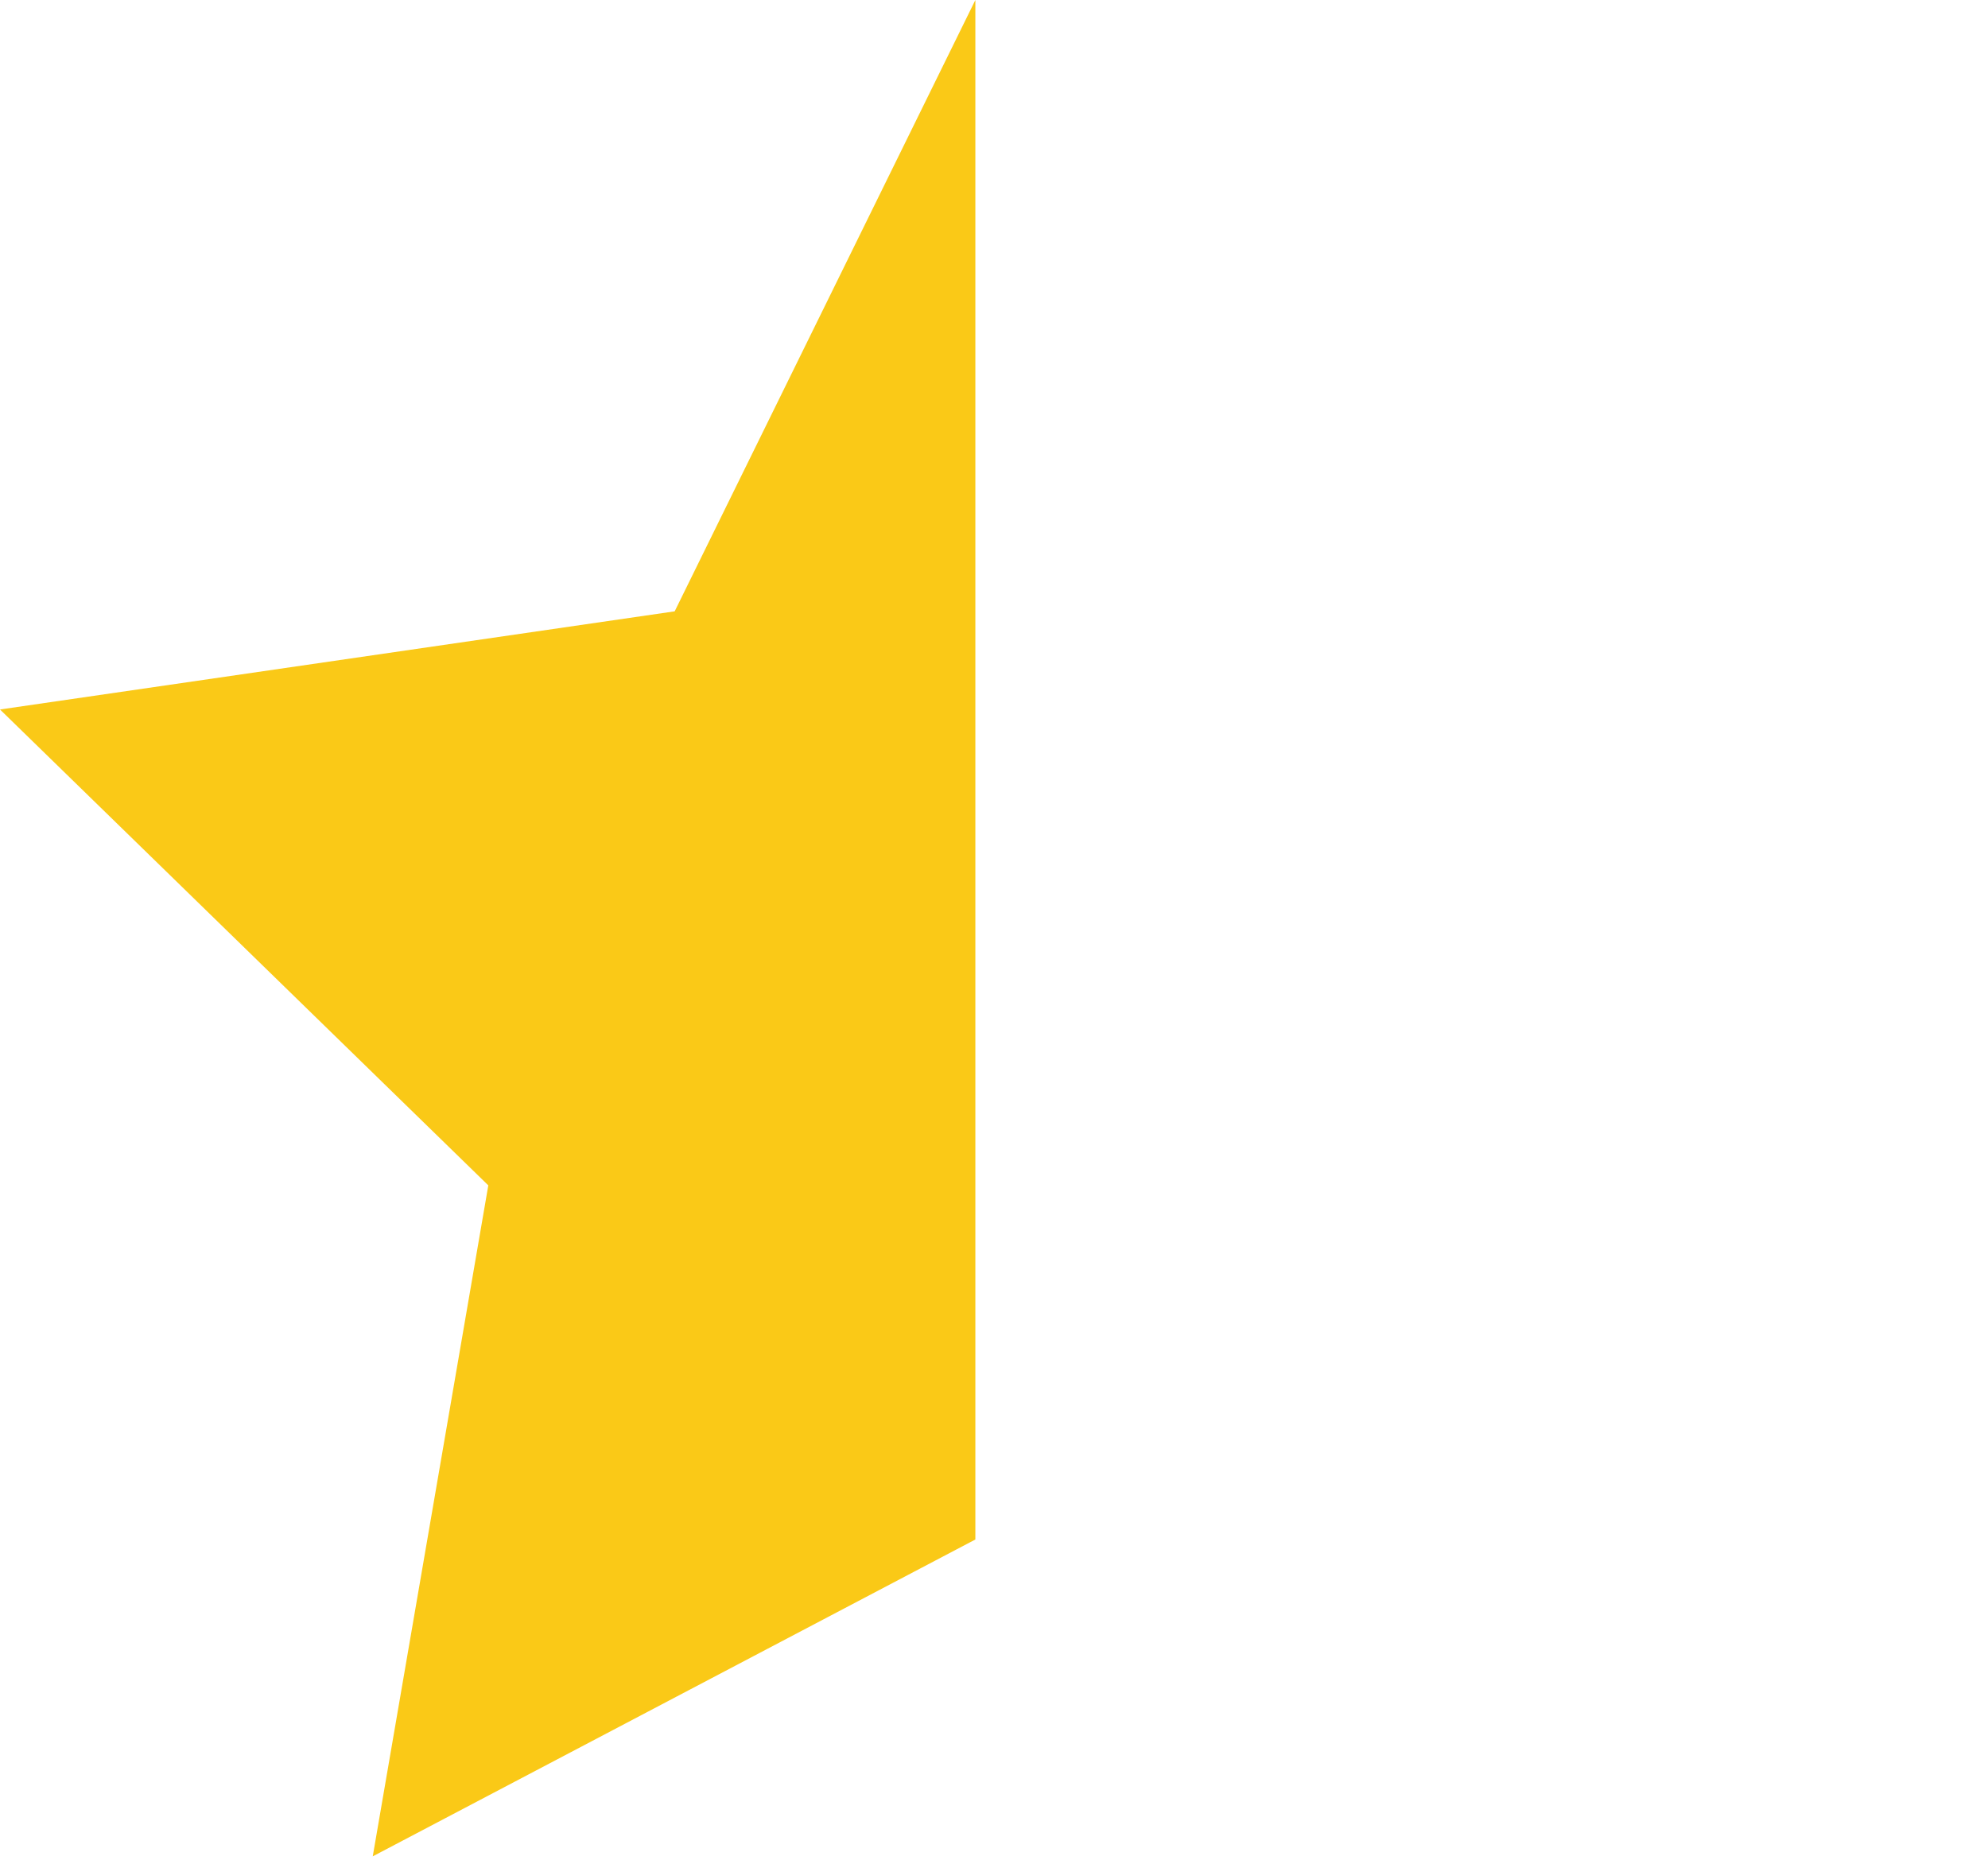 <svg id="Layer_1" data-name="Layer 1" xmlns="http://www.w3.org/2000/svg" height="15" viewBox="0 0 16 15"><defs><style>.cls-1{fill:#fac917;}</style></defs><title>half</title><polygon class="cls-1" points="7.85 0 7.85 0 5.43 4.92 0 5.71 3.93 9.54 3 14.94 7.85 12.39 7.85 12.39 7.85 0"/></svg>
